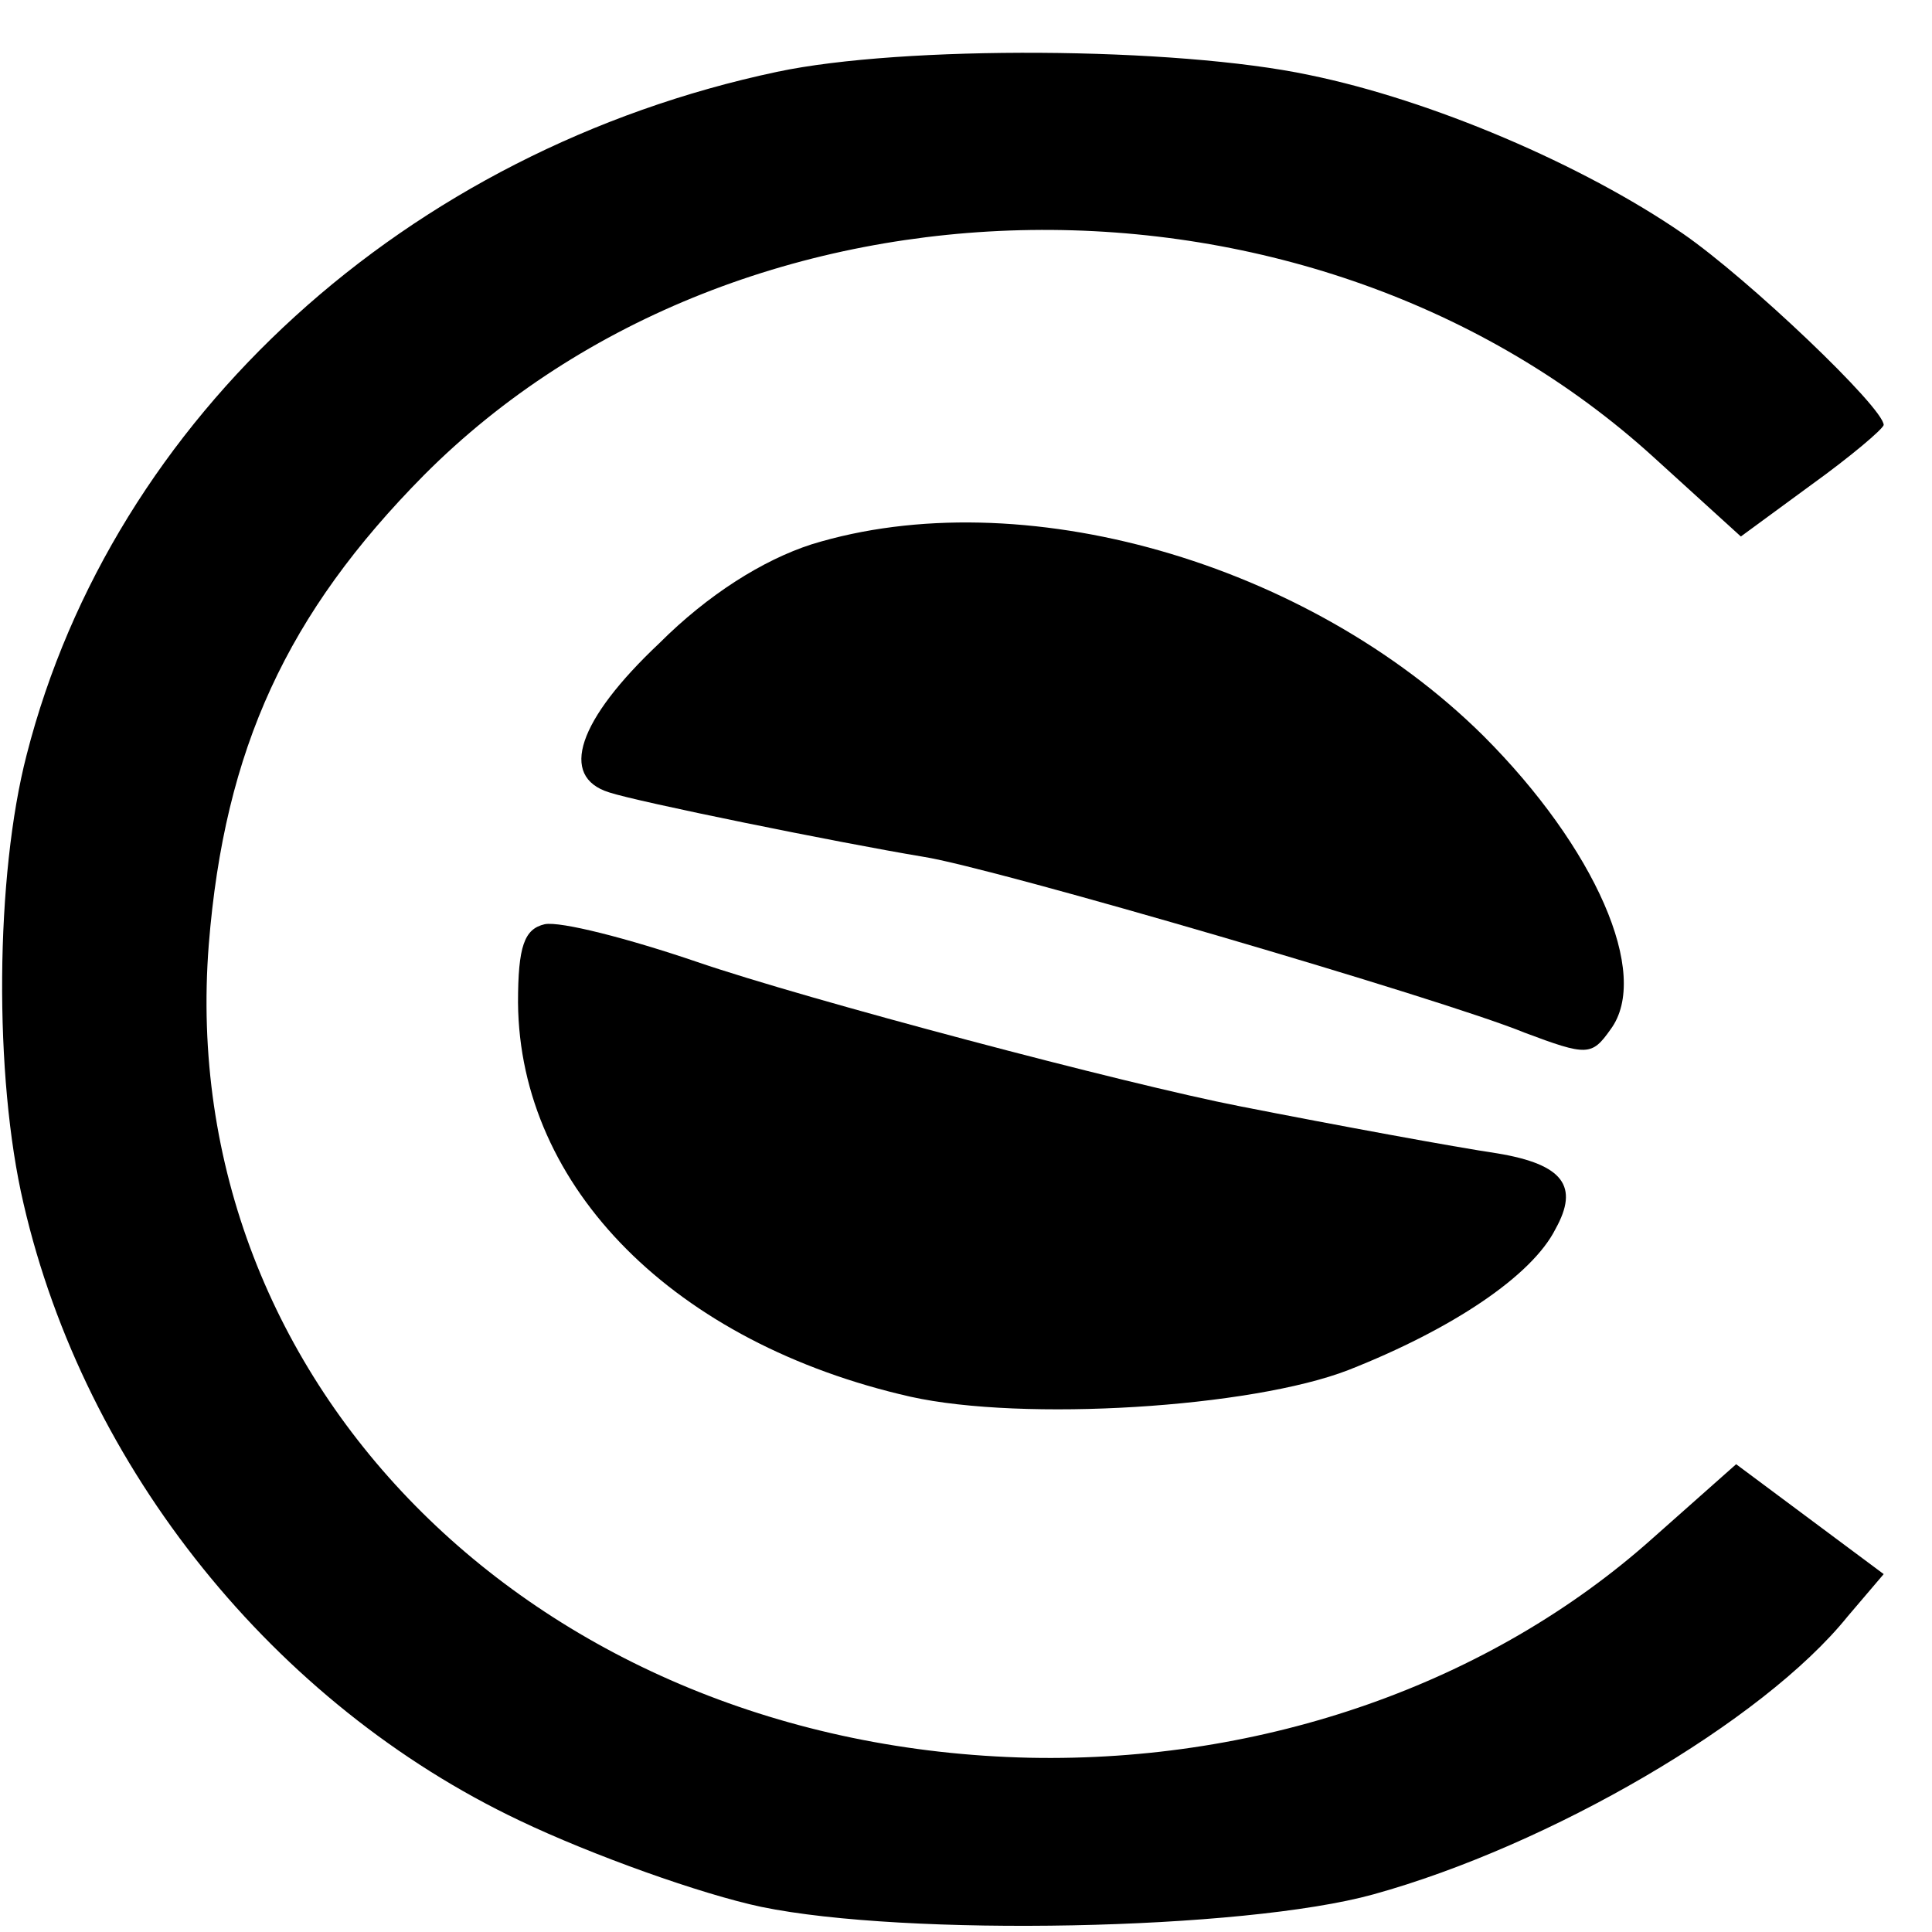 <?xml version="1.0" standalone="no"?>
<!DOCTYPE svg PUBLIC "-//W3C//DTD SVG 20010904//EN"
 "http://www.w3.org/TR/2001/REC-SVG-20010904/DTD/svg10.dtd">
<svg version="1.0" xmlns="http://www.w3.org/2000/svg"
 width="16pt" height="16pt" viewBox="0 0 16 16"
 preserveAspectRatio="xMidYMid meet">
<g transform="translate(0,16) scale(0.013,-0.013)"
fill="#000000" stroke="none">
<path d="M495 1185 c-236 -50 -423 -220 -478 -435 -20 -77 -21 -205 -2 -286
39 -169 160 -319 316 -393 46 -22 116 -47 154 -55 92 -19 307 -15 390 8 112
31 248 110 302 177 l23 27 -47 35 -47 35 -53 -47 c-104 -93 -248 -143 -397
-140 -313 7 -545 237 -523 518 10 125 50 211 137 299 203 204 567 209 784 11
l55 -50 45 33 c25 18 45 35 46 38 0 11 -86 93 -128 122 -64 44 -160 85 -238
101 -85 18 -259 19 -339 2z"/>
<path d="M517 884 c-31 -10 -66 -32 -97 -63 -52 -49 -64 -85 -32 -95 18 -6
146 -32 200 -41 45 -7 332 -91 383 -112 40 -15 43 -15 55 2 26 35 -10 116 -81
187 -112 111 -295 163 -428 122z"/>
<path d="M347 642 c-13 -3 -17 -14 -17 -50 1 -118 100 -217 250 -251 72 -16
217 -7 279 17 66 26 117 60 132 90 15 27 5 41 -37 48 -27 4 -103 18 -164 30
-72 14 -276 68 -346 92 -44 15 -87 26 -97 24z"/>
</g>
</svg>

